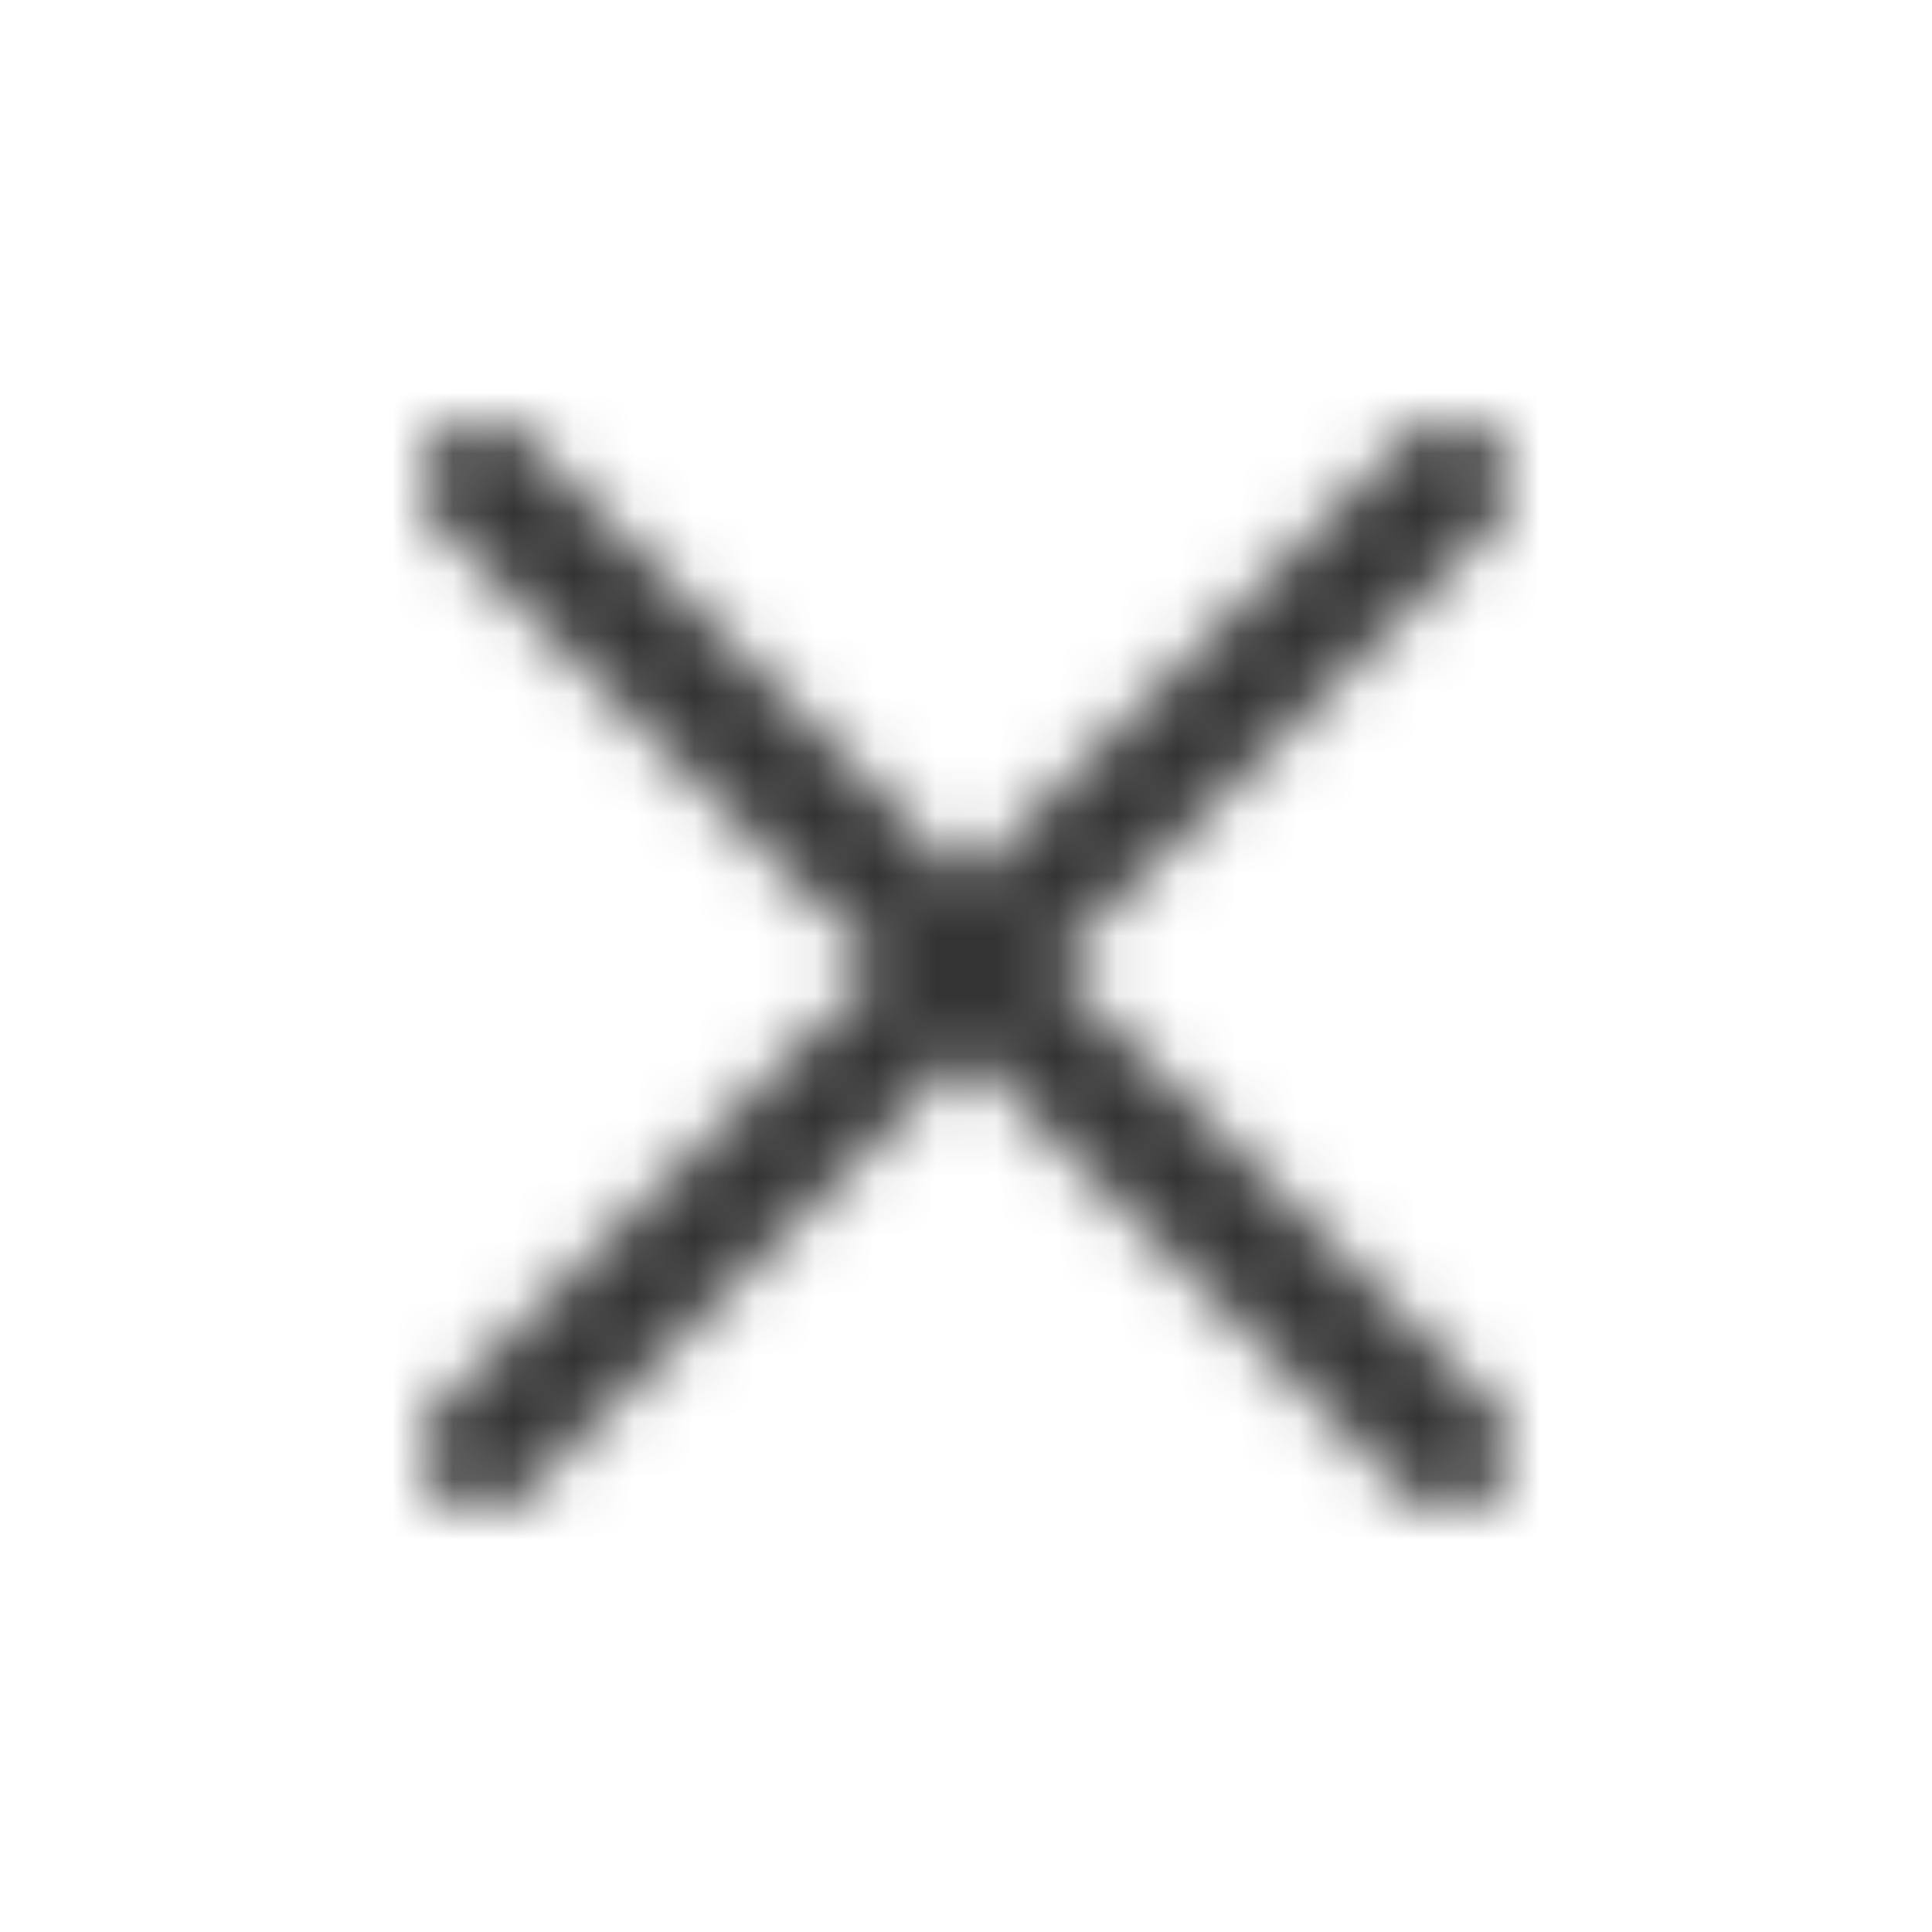 <svg xmlns="http://www.w3.org/2000/svg" xmlns:xlink="http://www.w3.org/1999/xlink" width="32" height="32" viewBox="0 0 32 32">
    <defs>
        <path id="a" d="M24.71 23.29a1 1 0 0 1 0 1.42 1 1 0 0 1-1.42 0L16 17.41l-7.29 7.3a1 1 0 0 1-1.42 0 1 1 0 0 1 0-1.42l7.3-7.29-7.3-7.29a1.004 1.004 0 1 1 1.42-1.42l7.29 7.3 7.29-7.3a1.004 1.004 0 0 1 1.42 1.42L17.41 16l7.3 7.29z"/>
    </defs>
    <g fill="none" fill-rule="evenodd">
        <mask id="b" fill="#fff">
            <use xlink:href="#a"/>
        </mask>
        <g fill="#333" mask="url(#b)">
            <path d="M0 0h32v32H0z"/>
        </g>
    </g>
</svg>
